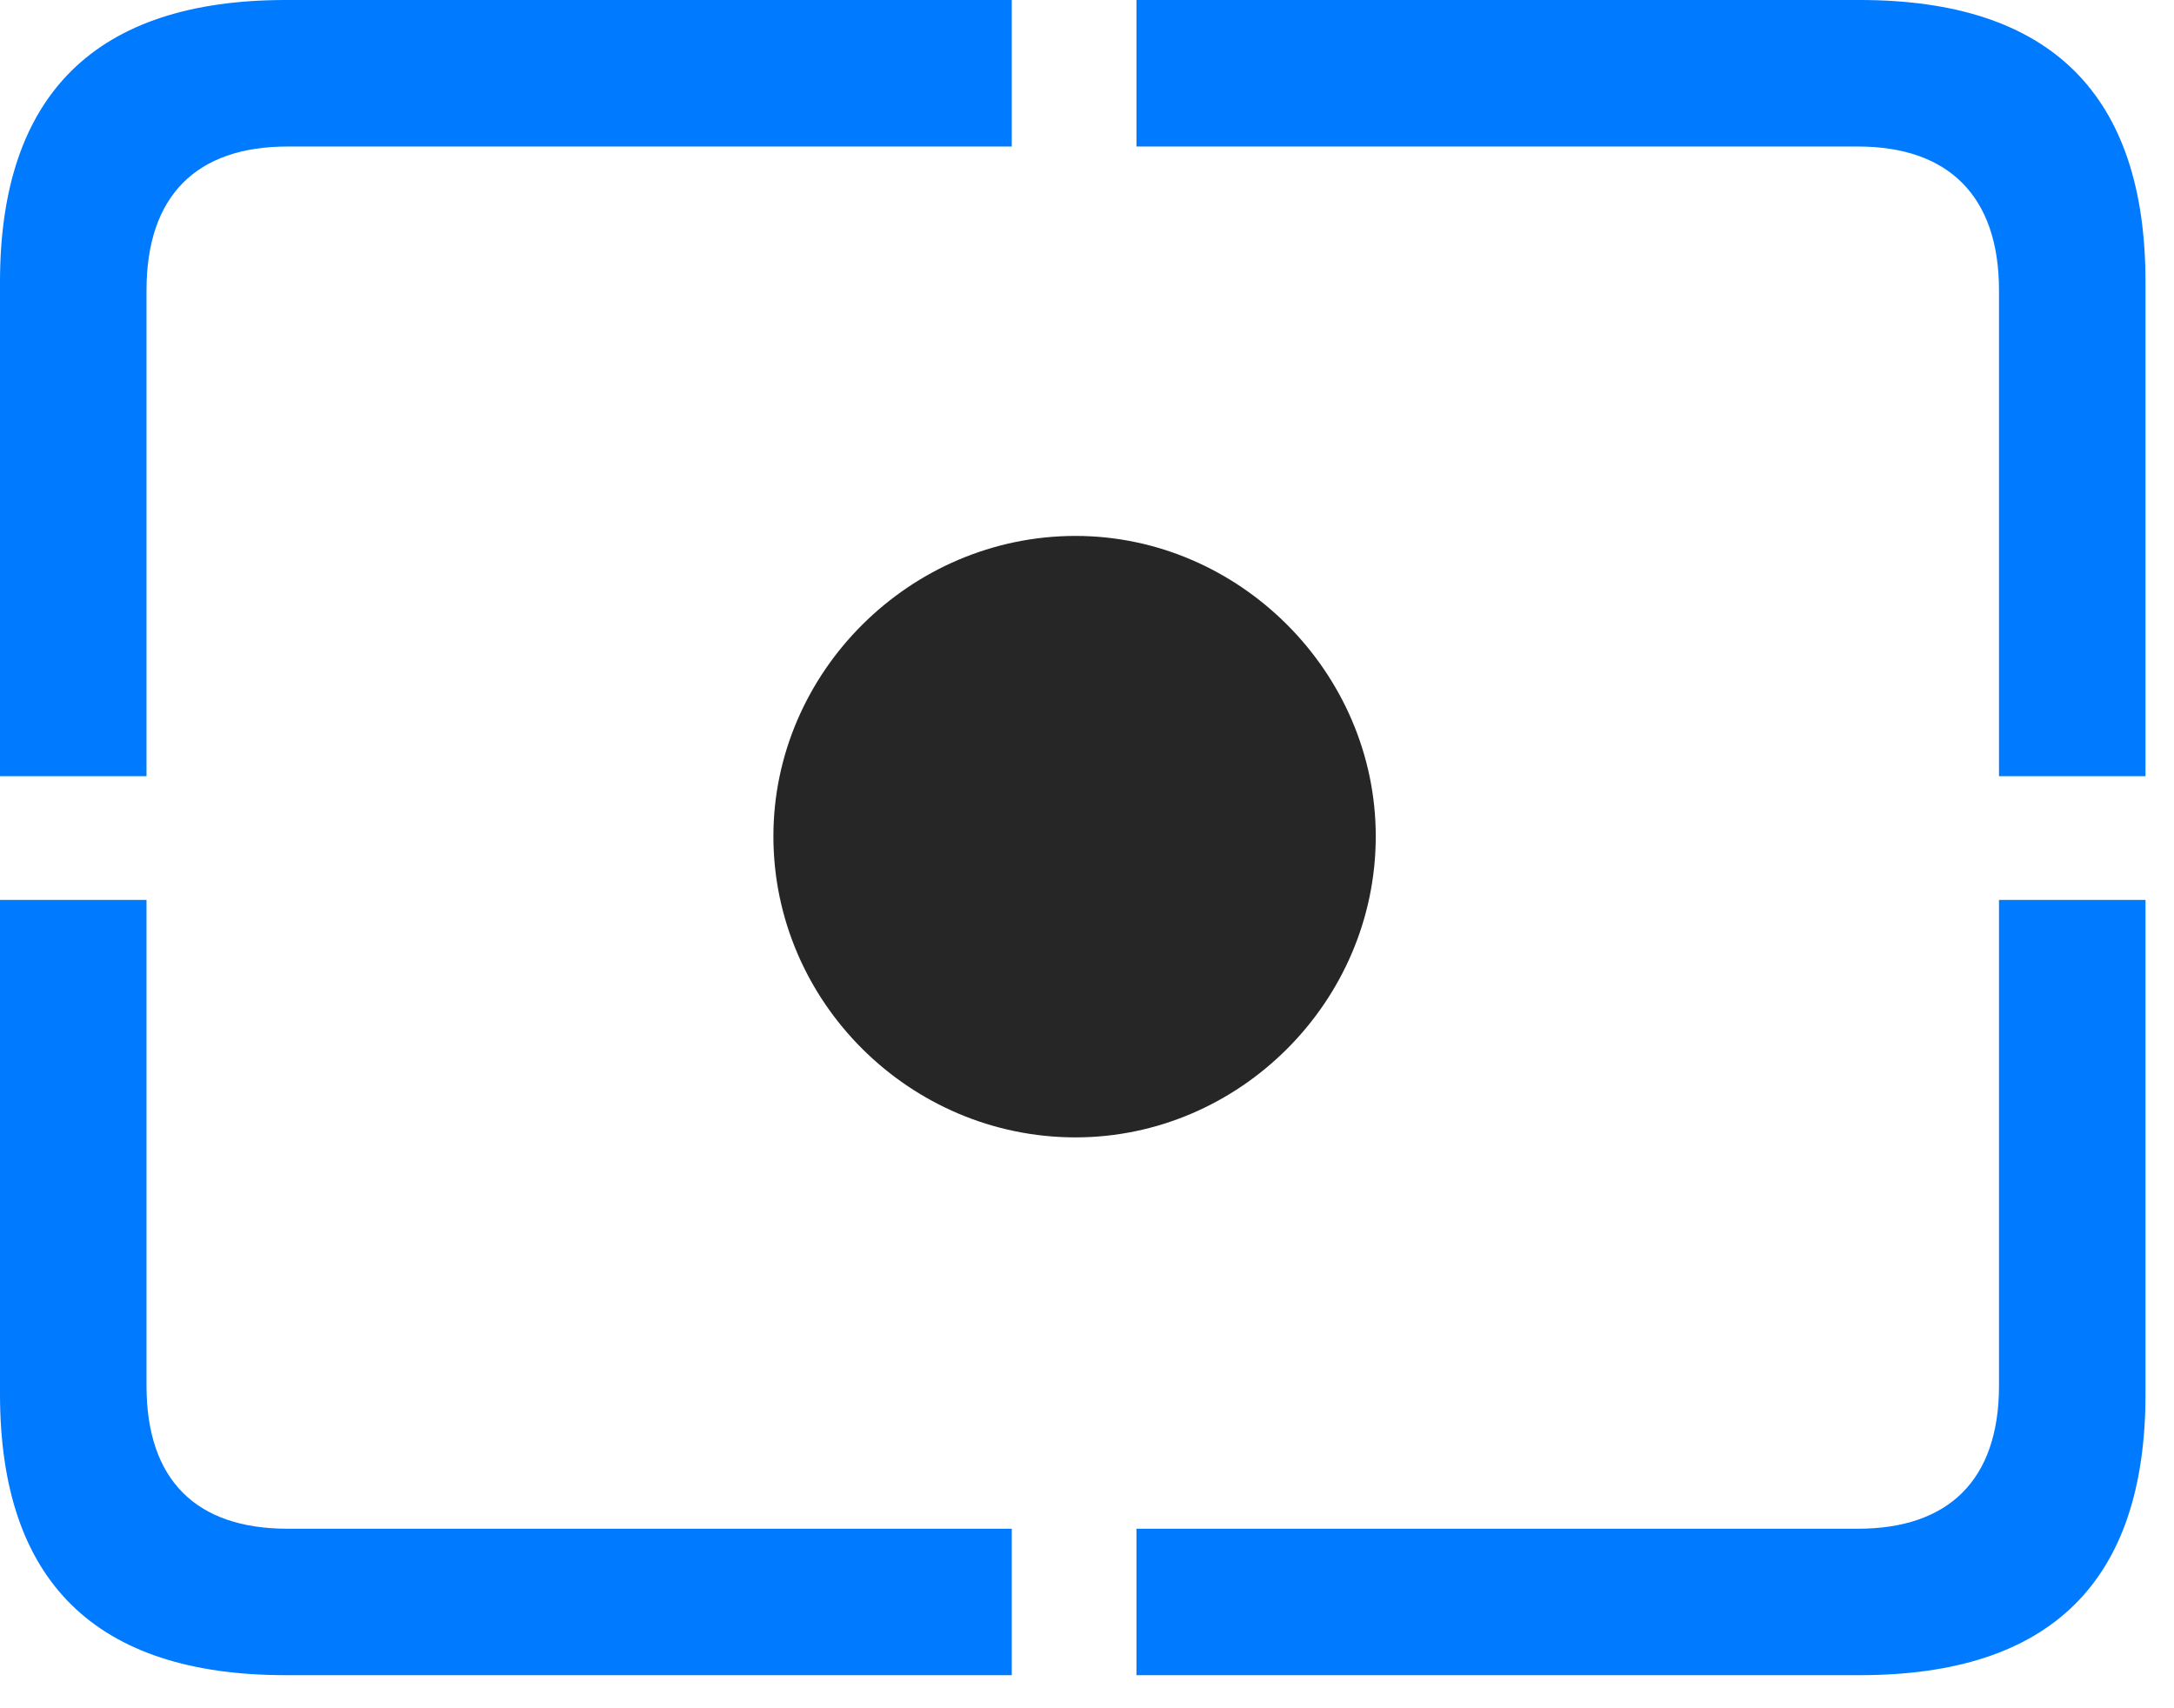 <svg width="28" height="22" viewBox="0 0 28 22" fill="none" xmlns="http://www.w3.org/2000/svg">
<path d="M3.68 21.574H13.031V19.688H3.703C2.531 19.688 1.887 19.066 1.887 17.848V11.59H0V17.953C0 20.367 1.23 21.574 3.68 21.574ZM14.637 21.574H23.953C26.414 21.574 27.633 20.367 27.633 17.953V11.59H25.746V17.848C25.746 19.066 25.09 19.688 23.93 19.688H14.637V21.574ZM25.746 9.996H27.633V3.633C27.633 1.219 26.414 0 23.953 0H14.637V1.887H23.93C25.09 1.887 25.746 2.52 25.746 3.738V9.996ZM0 9.996H1.887V3.738C1.887 2.52 2.531 1.887 3.703 1.887H13.031V0H3.68C1.23 0 0 1.219 0 3.633V9.996Z" fill="#007AFF"/>
<path d="M13.852 14.648C15.961 14.648 17.719 12.902 17.719 10.77C17.719 8.66 15.961 6.902 13.852 6.902C11.719 6.902 9.961 8.66 9.961 10.77C9.961 12.902 11.719 14.648 13.852 14.648Z" fill="black" fill-opacity="0.85"/>
</svg>
